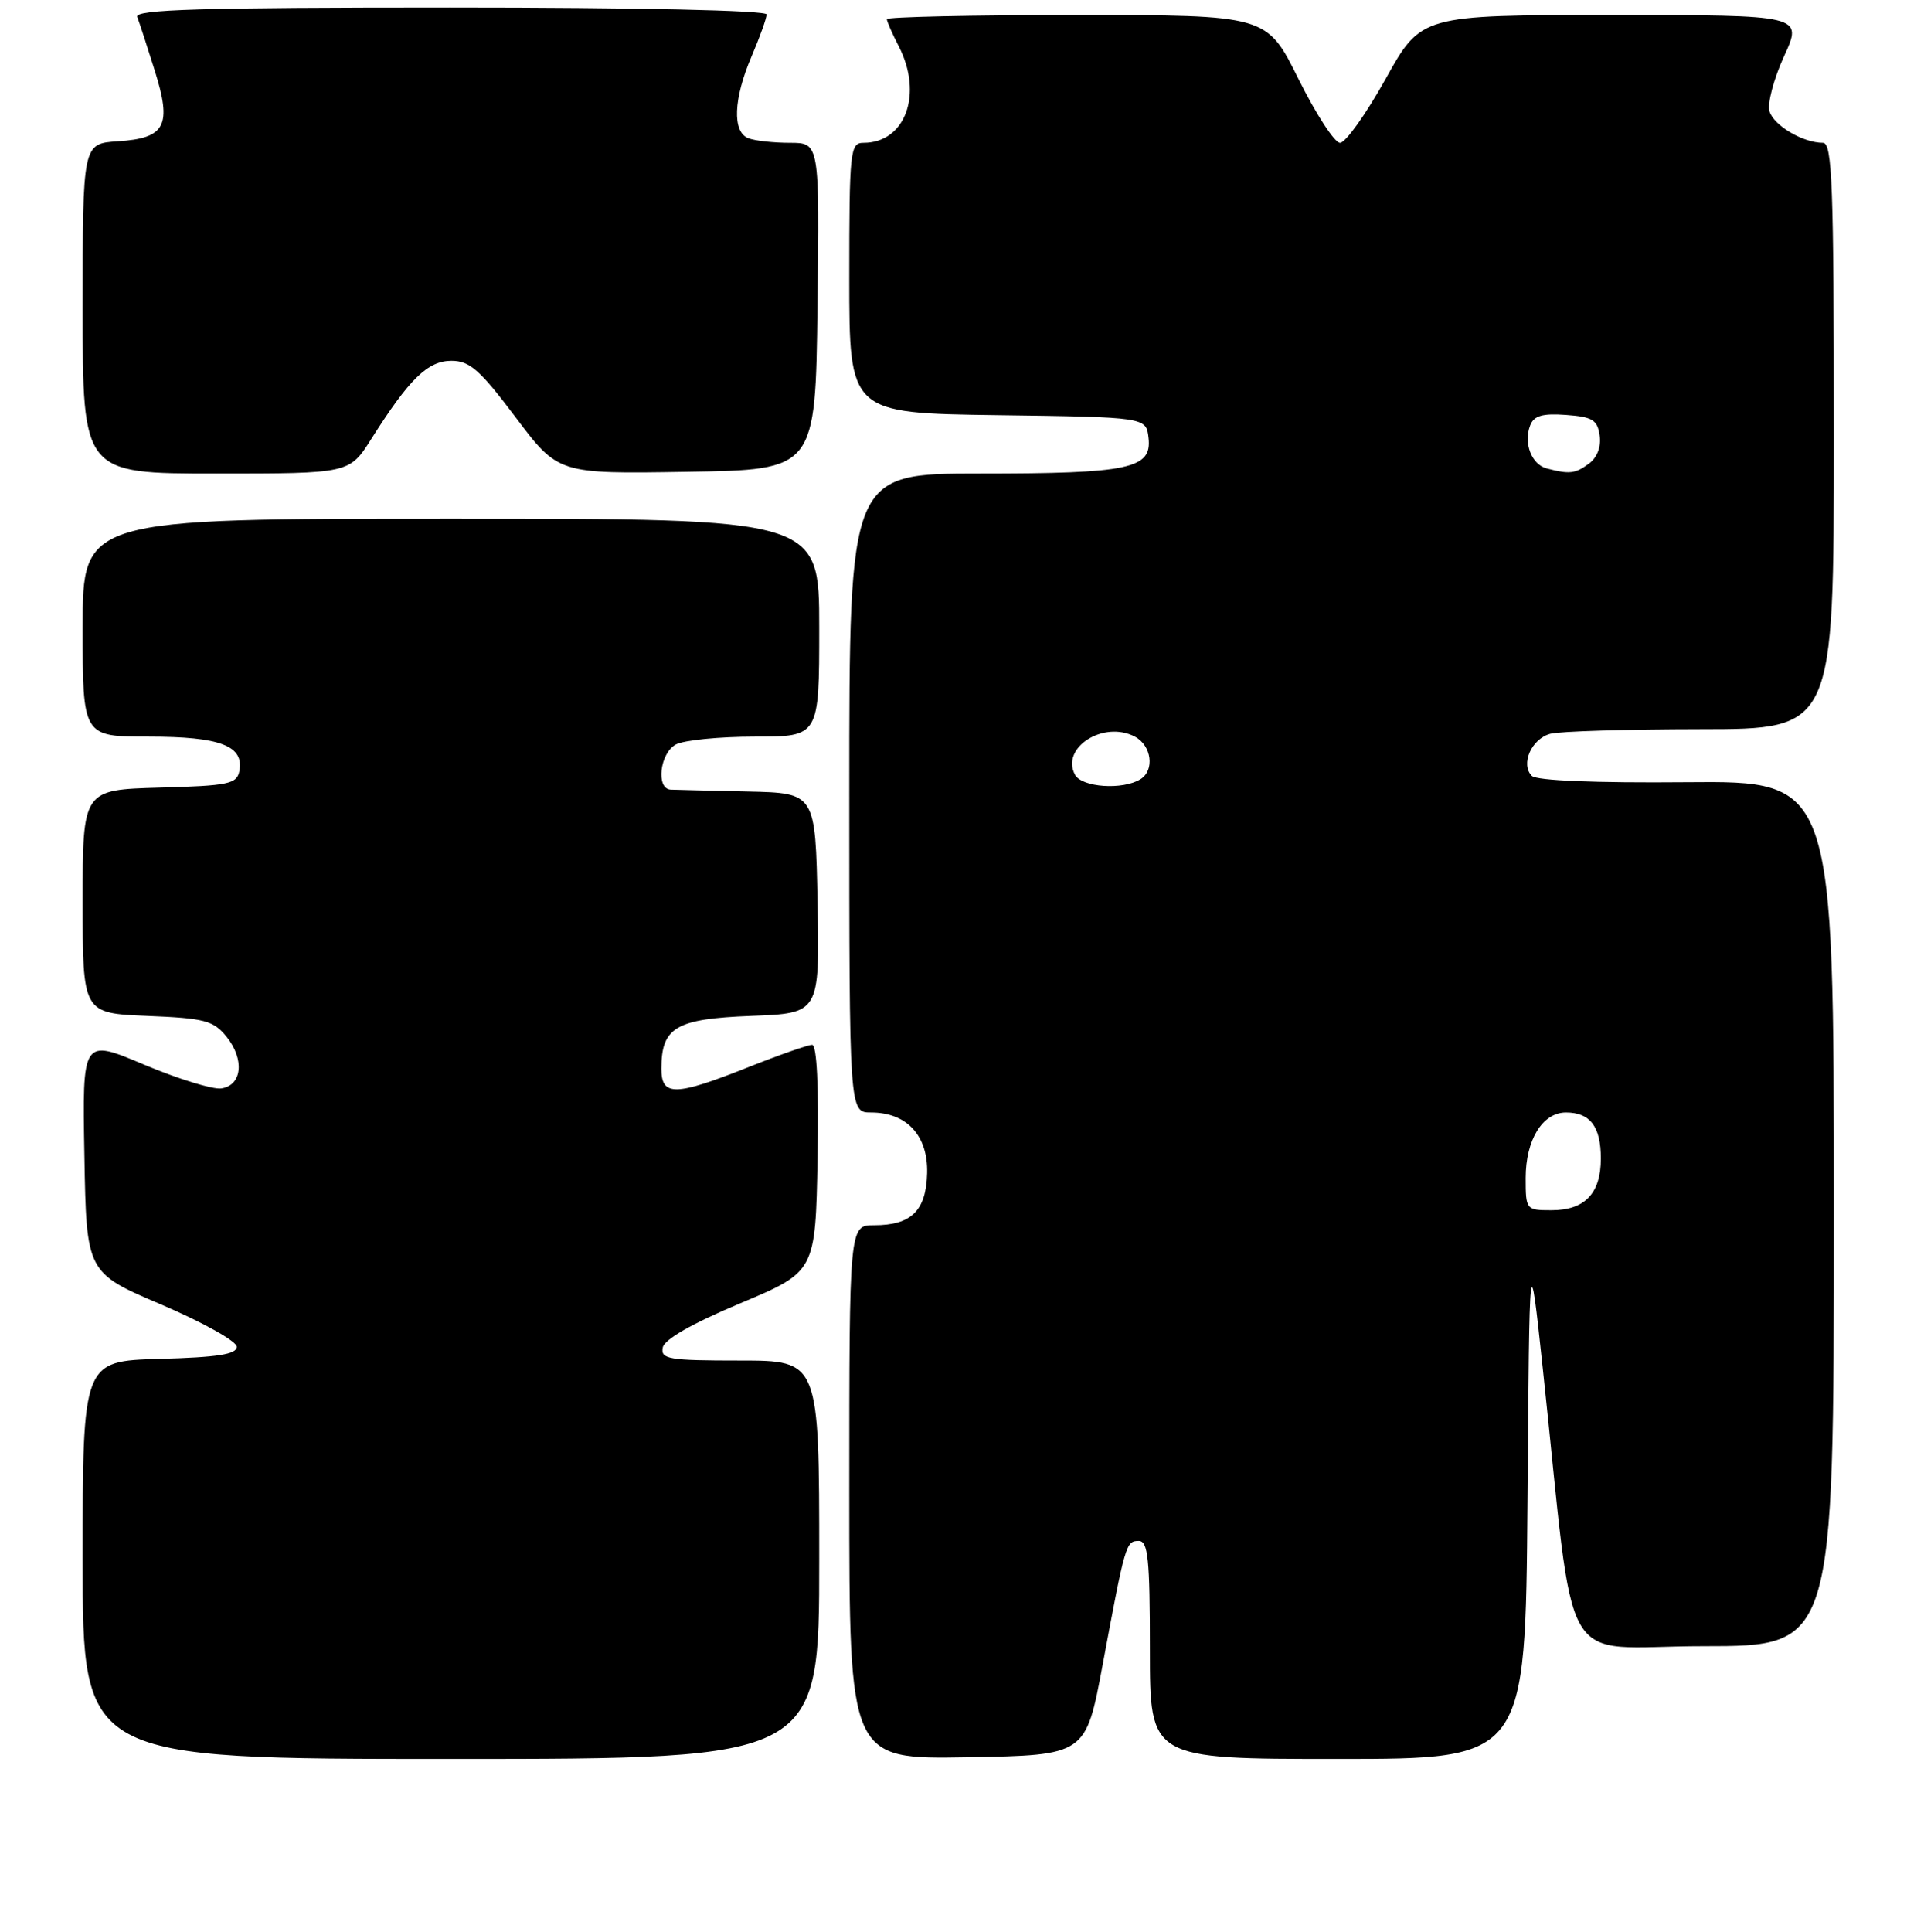 <?xml version="1.0" encoding="UTF-8" standalone="no"?>
<!DOCTYPE svg PUBLIC "-//W3C//DTD SVG 1.1//EN" "http://www.w3.org/Graphics/SVG/1.1/DTD/svg11.dtd" >
<svg xmlns="http://www.w3.org/2000/svg" xmlns:xlink="http://www.w3.org/1999/xlink" version="1.1" viewBox="0 0 256 257">
 <g >
 <path fill="currentColor"
d=" M 109.00 207.50 C 109.00 181.00 109.00 181.00 98.43 181.00 C 88.98 181.00 87.89 180.82 88.18 179.28 C 88.40 178.18 92.05 176.09 98.51 173.38 C 108.50 169.18 108.50 169.18 108.78 154.09 C 108.95 144.51 108.69 139.00 108.05 139.00 C 107.50 139.00 103.65 140.35 99.50 142.00 C 89.82 145.84 88.00 145.87 88.00 142.19 C 88.00 136.66 89.90 135.54 99.94 135.15 C 109.05 134.80 109.05 134.80 108.78 120.15 C 108.50 105.50 108.50 105.50 99.50 105.30 C 94.55 105.19 89.94 105.08 89.25 105.05 C 87.24 104.97 87.79 100.18 89.93 99.04 C 91.00 98.47 95.72 98.00 100.43 98.00 C 109.00 98.00 109.00 98.00 109.00 83.50 C 109.00 69.00 109.00 69.00 60.00 69.00 C 11.00 69.00 11.00 69.00 11.00 83.50 C 11.00 98.00 11.00 98.00 19.81 98.00 C 29.29 98.00 32.49 99.21 31.85 102.57 C 31.51 104.30 30.44 104.53 21.24 104.78 C 11.00 105.07 11.00 105.07 11.00 119.93 C 11.00 134.79 11.00 134.79 19.59 135.15 C 27.24 135.46 28.39 135.76 30.14 137.92 C 32.57 140.93 32.22 144.40 29.44 144.80 C 28.30 144.96 23.68 143.53 19.16 141.63 C 10.95 138.16 10.95 138.16 11.23 153.74 C 11.50 169.31 11.50 169.31 21.50 173.57 C 27.01 175.93 31.50 178.44 31.50 179.17 C 31.50 180.17 28.96 180.57 21.25 180.78 C 11.00 181.07 11.00 181.07 11.00 207.53 C 11.00 234.00 11.00 234.00 60.00 234.00 C 109.00 234.00 109.00 234.00 109.00 207.50 Z  M 146.71 221.50 C 149.72 205.34 149.82 205.00 151.52 205.00 C 152.76 205.00 153.00 207.36 153.00 219.50 C 153.00 234.00 153.00 234.00 177.99 234.00 C 202.97 234.00 202.97 234.00 203.24 199.75 C 203.50 165.50 203.50 165.50 205.27 182.00 C 209.74 223.68 207.04 219.00 226.64 219.00 C 244.00 219.00 244.00 219.00 244.00 161.45 C 244.00 103.89 244.00 103.89 224.42 104.06 C 212.23 104.17 204.45 103.85 203.82 103.22 C 202.28 101.68 203.77 98.29 206.28 97.62 C 207.50 97.29 216.49 97.02 226.25 97.01 C 244.00 97.00 244.00 97.00 244.00 58.00 C 244.00 24.56 243.79 19.00 242.55 19.00 C 239.92 19.00 236.05 16.73 235.45 14.84 C 235.12 13.82 235.99 10.52 237.37 7.49 C 239.89 2.00 239.89 2.00 214.49 2.00 C 189.09 2.00 189.09 2.00 184.36 10.50 C 181.75 15.18 179.03 19.00 178.30 19.00 C 177.58 19.00 175.09 15.17 172.77 10.50 C 168.55 2.00 168.55 2.00 143.28 2.00 C 129.37 2.00 118.00 2.25 118.00 2.55 C 118.00 2.85 118.71 4.46 119.57 6.13 C 122.85 12.49 120.48 19.00 114.89 19.00 C 113.11 19.00 113.00 20.02 113.00 36.98 C 113.00 54.96 113.00 54.96 132.75 55.23 C 152.50 55.50 152.50 55.50 152.82 58.25 C 153.29 62.36 150.28 63.00 130.43 63.00 C 113.00 63.00 113.00 63.00 113.00 105.50 C 113.00 148.00 113.00 148.00 115.89 148.00 C 120.65 148.00 123.49 151.07 123.36 156.07 C 123.23 161.07 121.26 163.00 116.31 163.00 C 113.00 163.00 113.00 163.00 113.00 198.53 C 113.00 234.05 113.00 234.05 128.73 233.78 C 144.47 233.50 144.47 233.50 146.71 221.50 Z  M 49.42 58.37 C 54.46 50.40 56.92 48.00 60.07 48.00 C 62.49 48.00 63.86 49.20 68.61 55.52 C 74.28 63.05 74.28 63.05 91.39 62.77 C 108.50 62.50 108.50 62.50 108.77 40.75 C 109.04 19.00 109.04 19.00 105.10 19.00 C 102.94 19.00 100.45 18.73 99.58 18.39 C 97.41 17.56 97.58 13.15 100.00 7.50 C 101.10 4.93 102.00 2.42 102.00 1.92 C 102.00 1.38 84.76 1.00 59.89 1.00 C 26.62 1.00 17.89 1.26 18.26 2.25 C 18.53 2.94 19.57 6.12 20.57 9.32 C 22.91 16.73 22.05 18.39 15.65 18.80 C 11.00 19.11 11.00 19.11 11.00 41.05 C 11.00 63.00 11.00 63.00 28.75 63.00 C 46.50 63.00 46.50 63.00 49.42 58.37 Z  M 203.00 156.72 C 203.00 151.65 205.24 148.00 208.36 148.00 C 211.58 148.00 213.00 149.87 213.00 154.13 C 213.00 158.77 210.87 161.00 206.43 161.00 C 203.06 161.00 203.00 160.93 203.00 156.72 Z  M 143.03 103.06 C 141.10 99.45 146.88 95.80 151.02 98.01 C 153.24 99.20 153.66 102.47 151.75 103.66 C 149.40 105.13 143.94 104.76 143.03 103.06 Z  M 205.80 62.32 C 203.78 61.79 202.69 58.96 203.60 56.59 C 204.10 55.30 205.24 54.97 208.38 55.20 C 211.89 55.46 212.55 55.86 212.84 57.94 C 213.06 59.45 212.50 60.89 211.40 61.69 C 209.58 63.03 208.81 63.11 205.80 62.32 Z "/>
</g>
</svg>